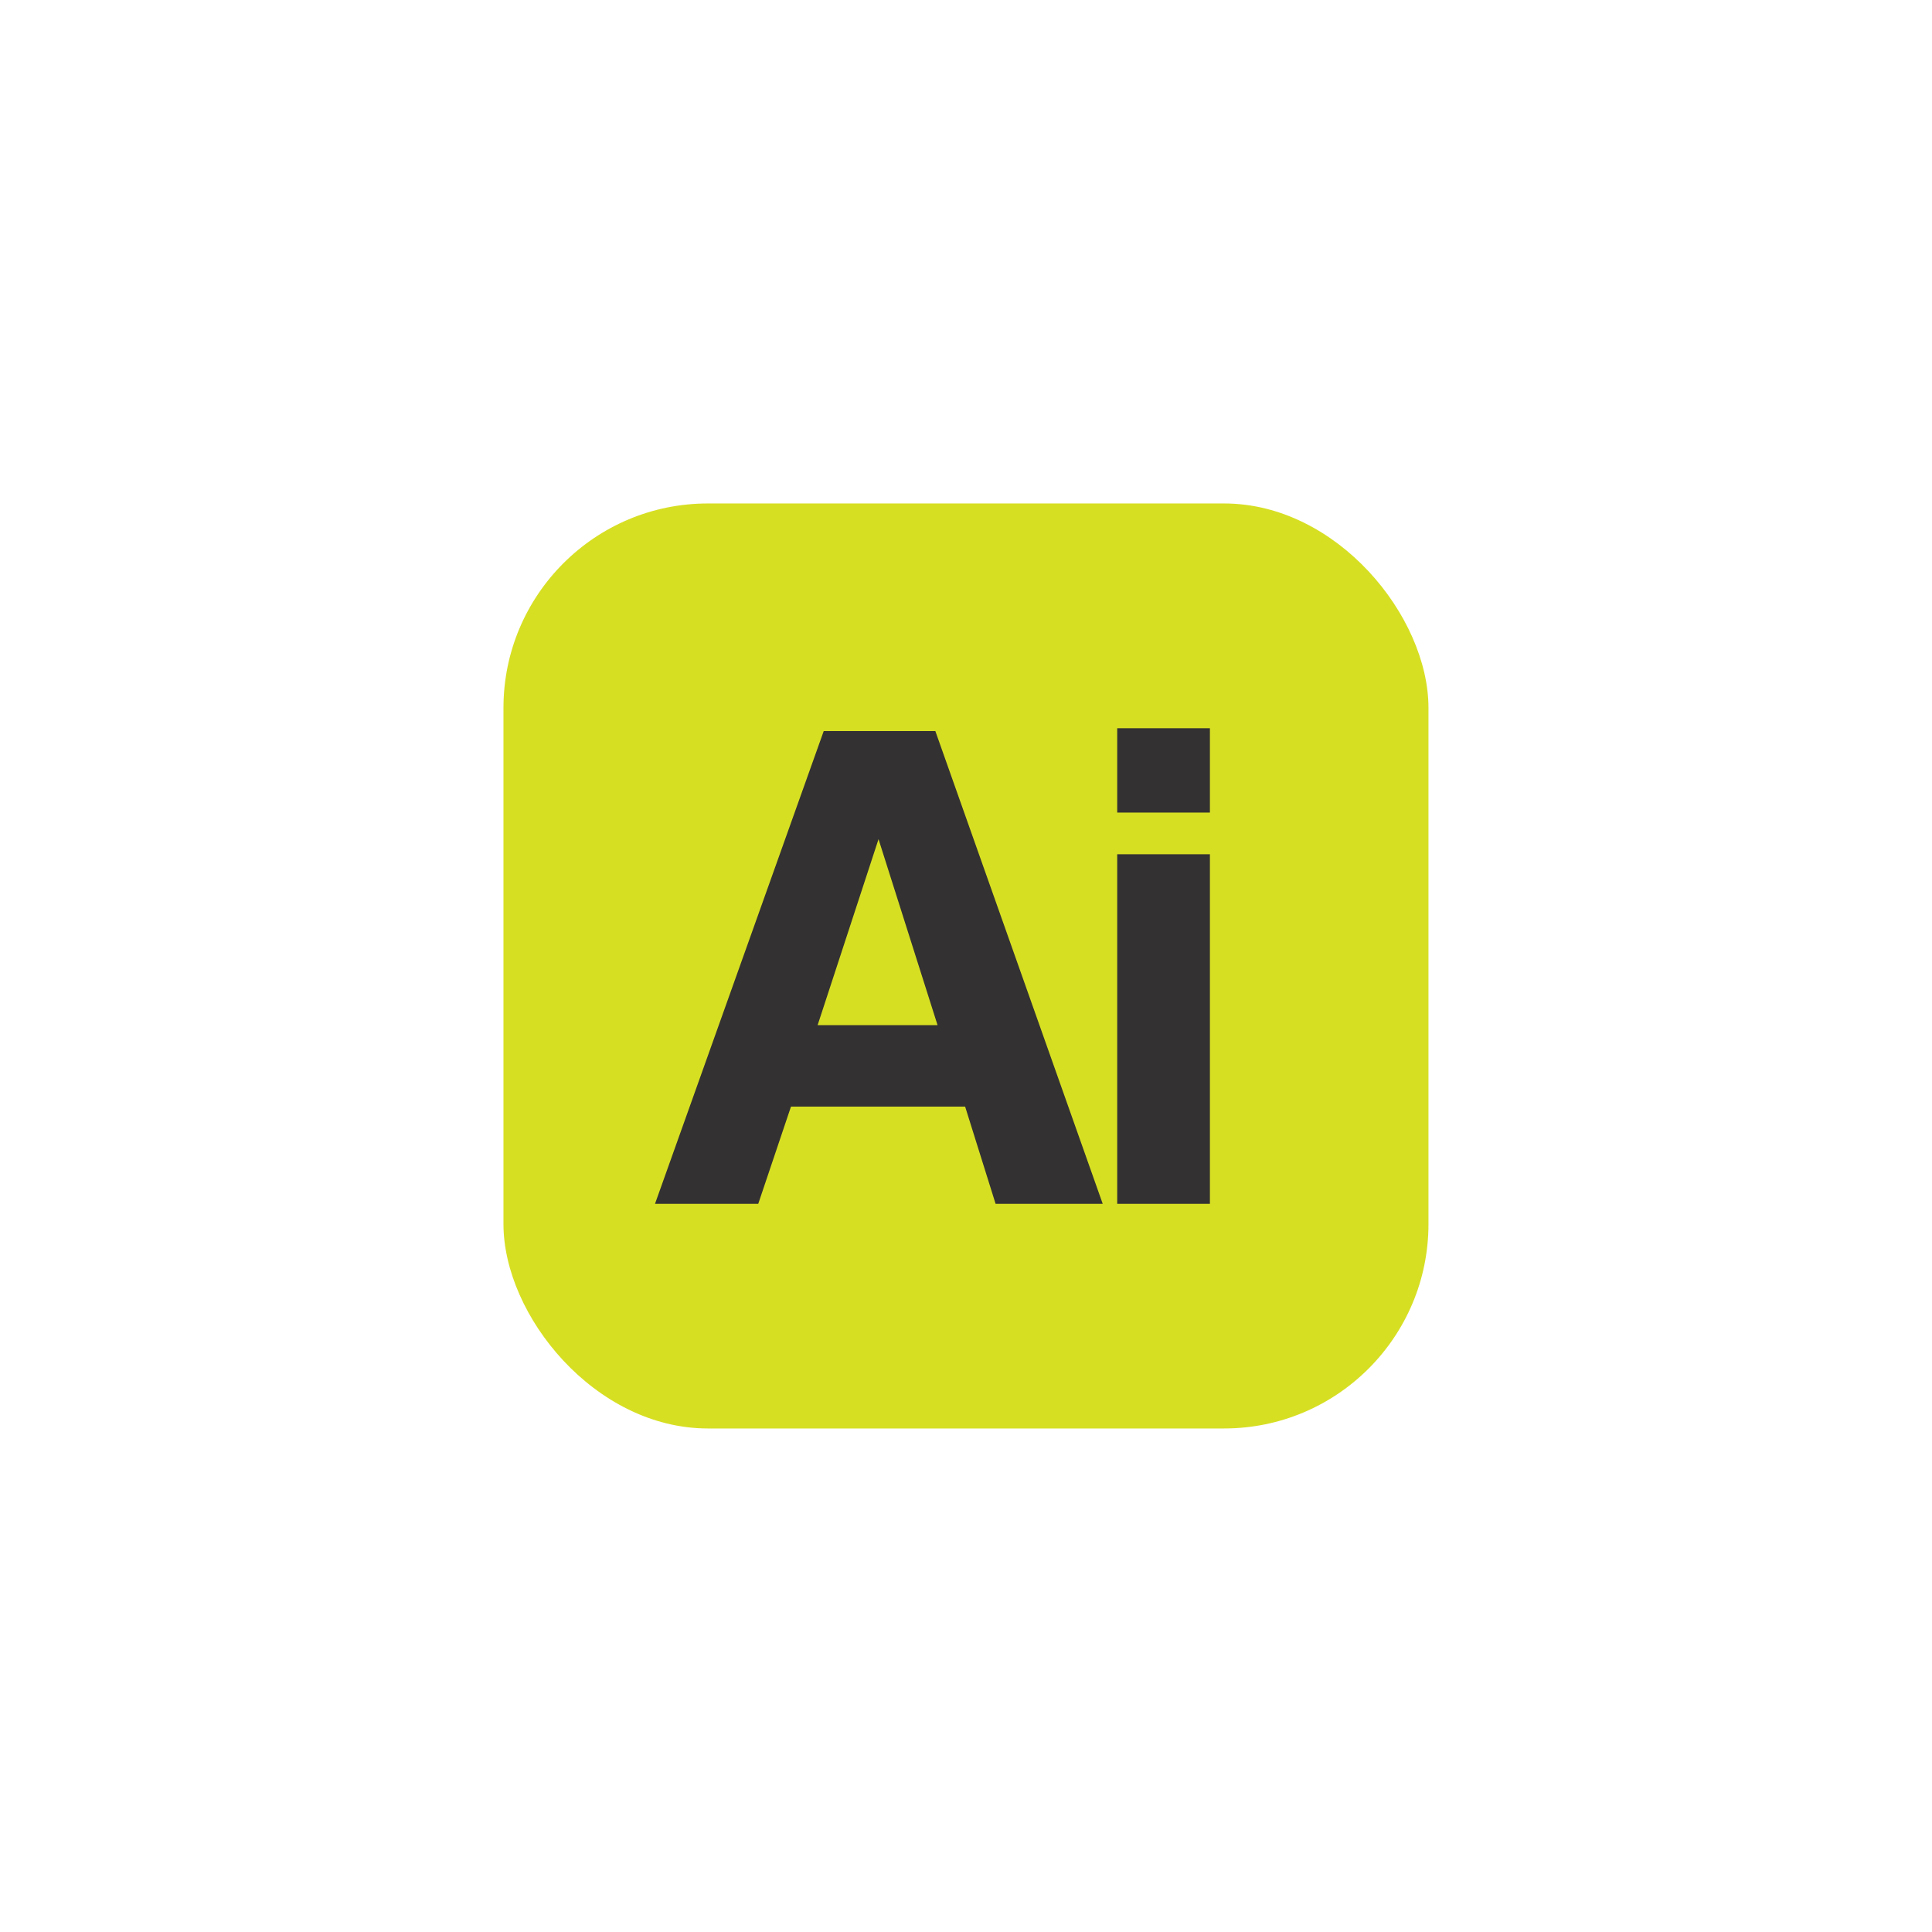 <?xml version="1.0" encoding="UTF-8"?>
<svg id="Layer_1" data-name="Layer 1" xmlns="http://www.w3.org/2000/svg" xmlns:xlink="http://www.w3.org/1999/xlink" viewBox="0 0 288 288">
  <defs>
    <style>
      .cls-1 {
        clip-path: url(#clippath);
      }

      .cls-2 {
        fill: none;
      }

      .cls-2, .cls-3, .cls-4 {
        stroke-width: 0px;
      }

      .cls-3 {
        fill: #d7df23;
      }

      .cls-4 {
        fill: #333132;
      }
    </style>
    <clipPath id="clippath">
      <rect class="cls-2" x="75.05" y="75.05" width="137.89" height="137.89"/>
    </clipPath>
  </defs>
  <g class="cls-1">
    <rect class="cls-3" x="75.05" y="75.05" width="137.89" height="137.89" rx="30.47" ry="30.47"/>
  </g>
  <path class="cls-4" d="m166.54,121.13h13.82v-12.57h-13.82v12.57Zm0,58.32h13.82v-52.11h-13.82v52.11Zm-44.66-26.63l9.08-27.73,8.8,27.73h-17.88Zm26.53,26.63h15.97l-24.95-70.47h-16.64l-25.15,70.47h15.39l4.88-14.49h25.96l4.54,14.49Z"/>
</svg>